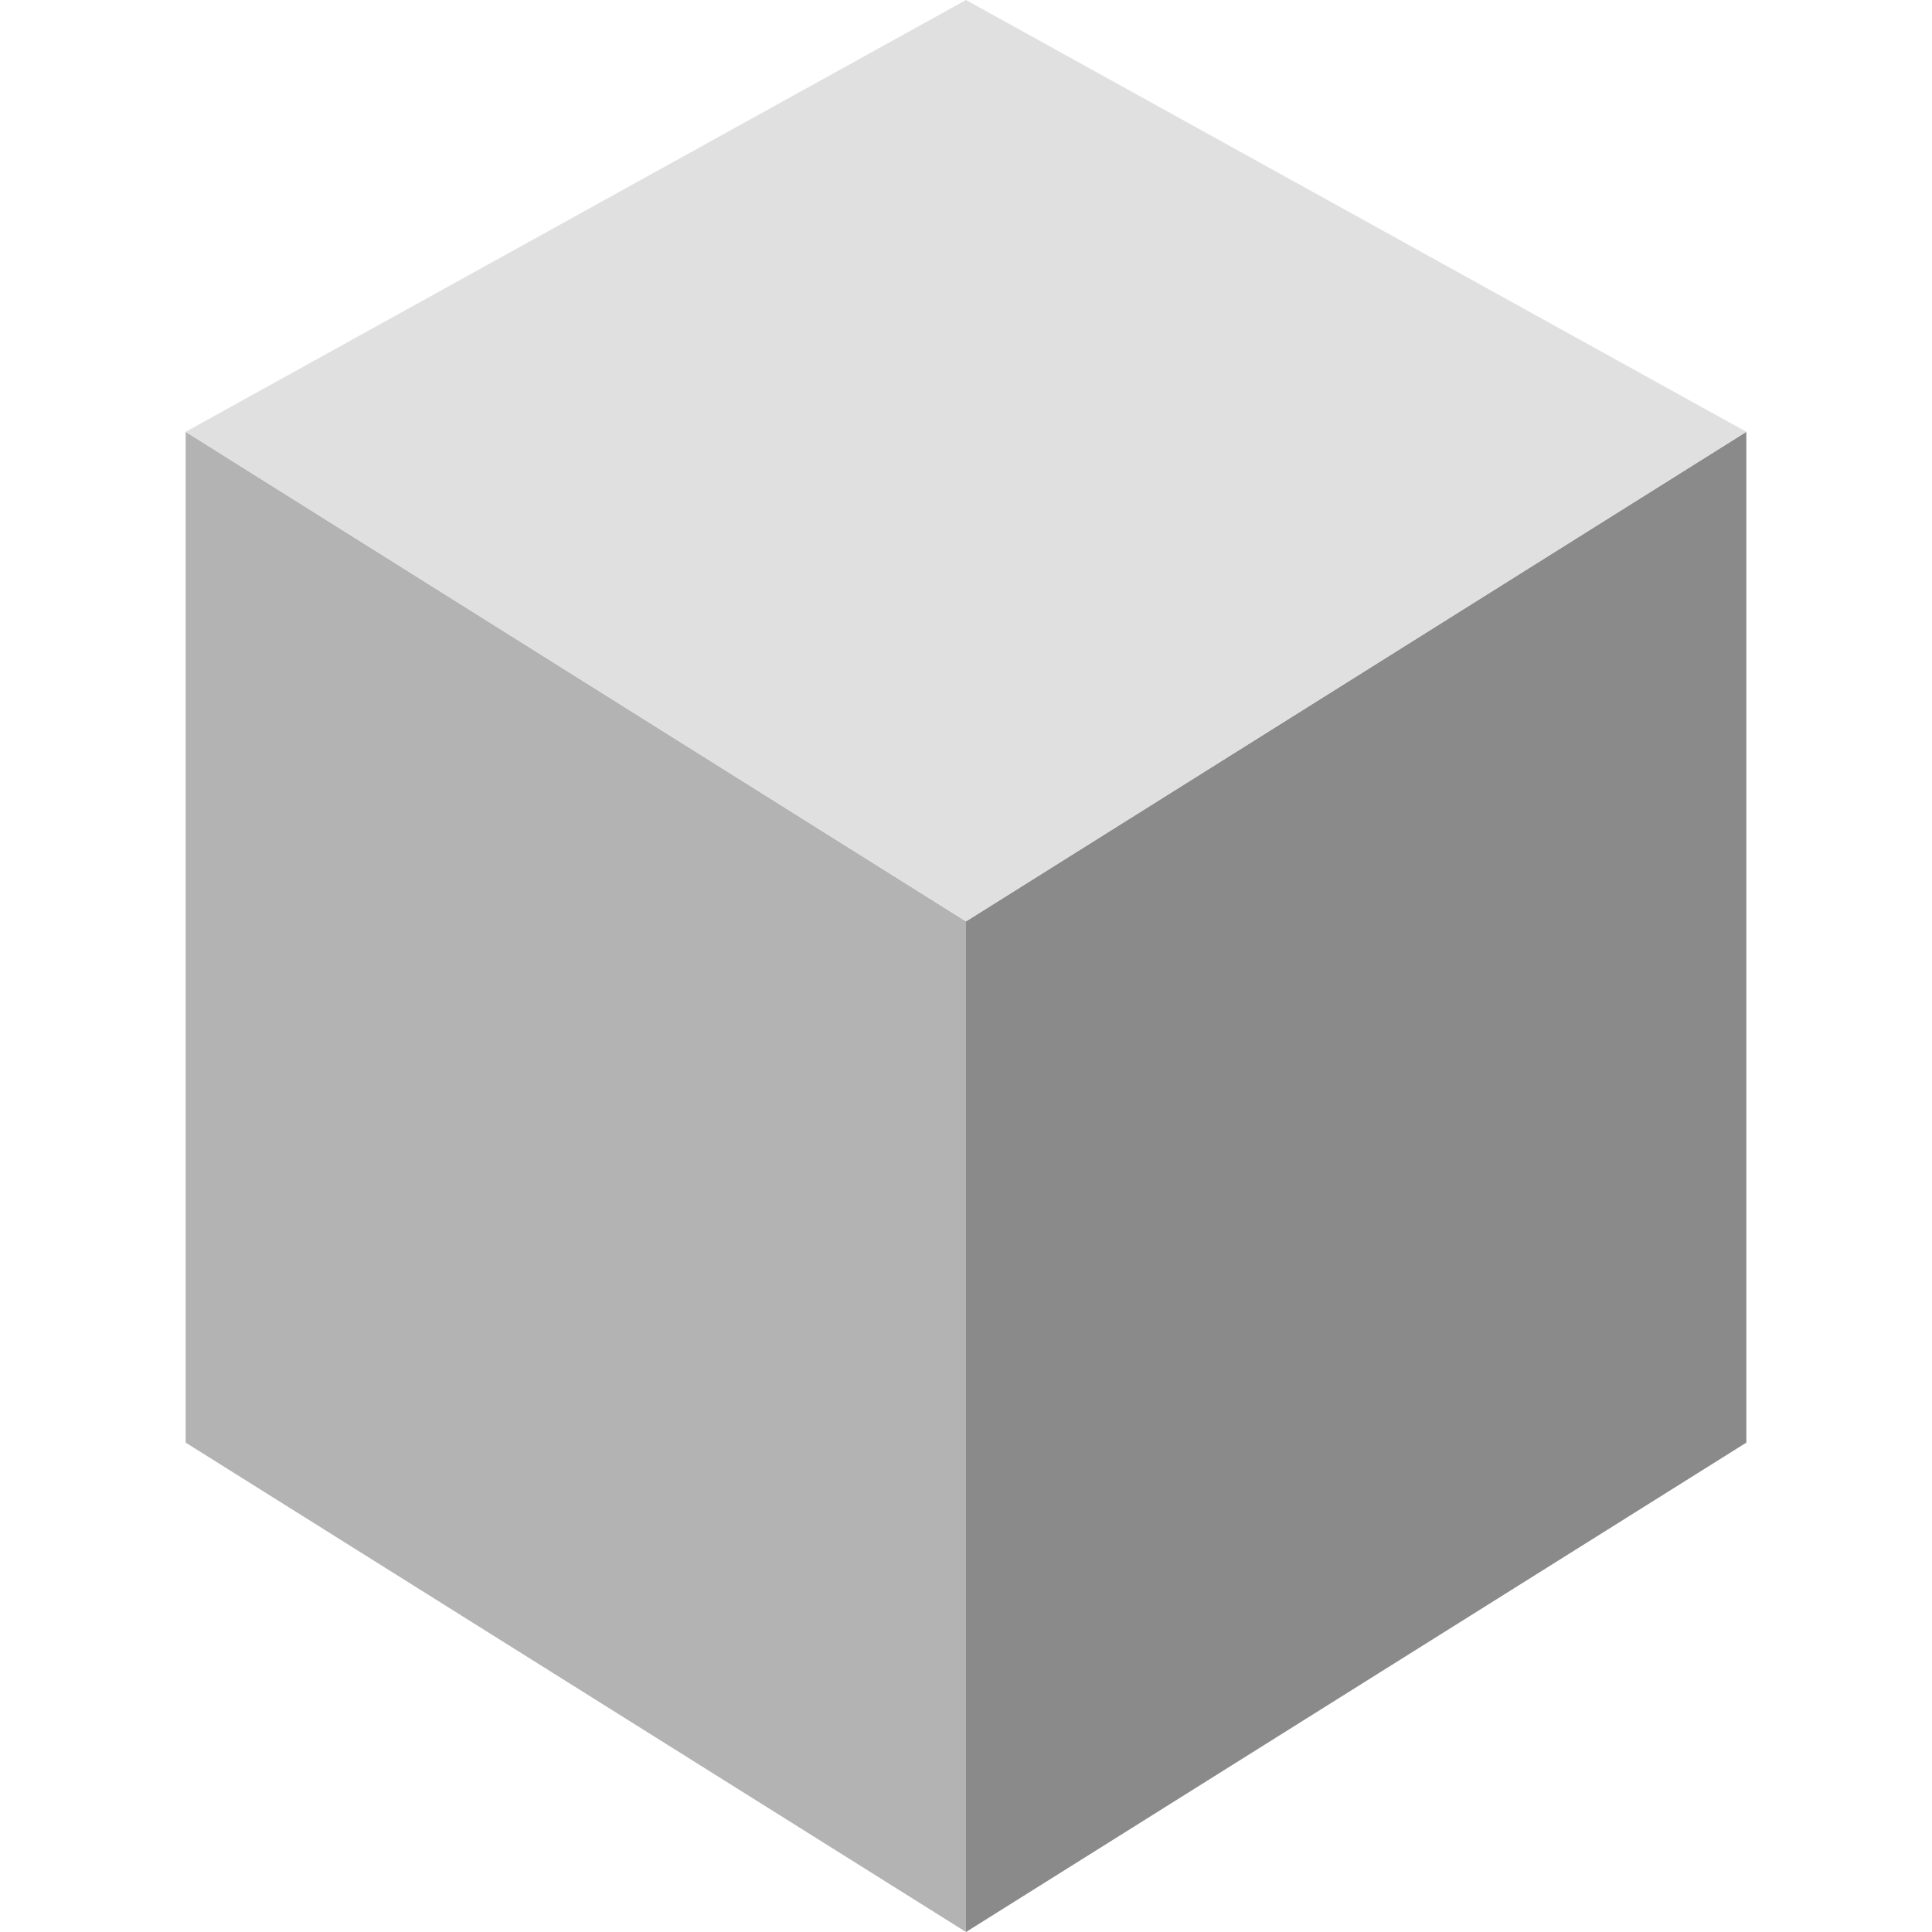 <svg id="Layer_1" width="10%" height="10%" data-name="Layer 1" xmlns="http://www.w3.org/2000/svg" viewBox="0 0 100 100"><defs><style>.cls-1{fill:#b3b3b3;}.cls-2{fill:#8a8a8a;}.cls-3{fill:#e0e0e0;}</style></defs><title>solid</title><polygon class="cls-1" points="50 100 9.61 74.67 9.61 22.35 50 47.69 50 100"/><polygon class="cls-2" points="90.39 74.67 50 100 50 47.69 90.39 22.35 90.39 74.67"/><polygon class="cls-3" points="50 0 9.61 22.35 50 47.69 90.39 22.35 50 0"/></svg>
